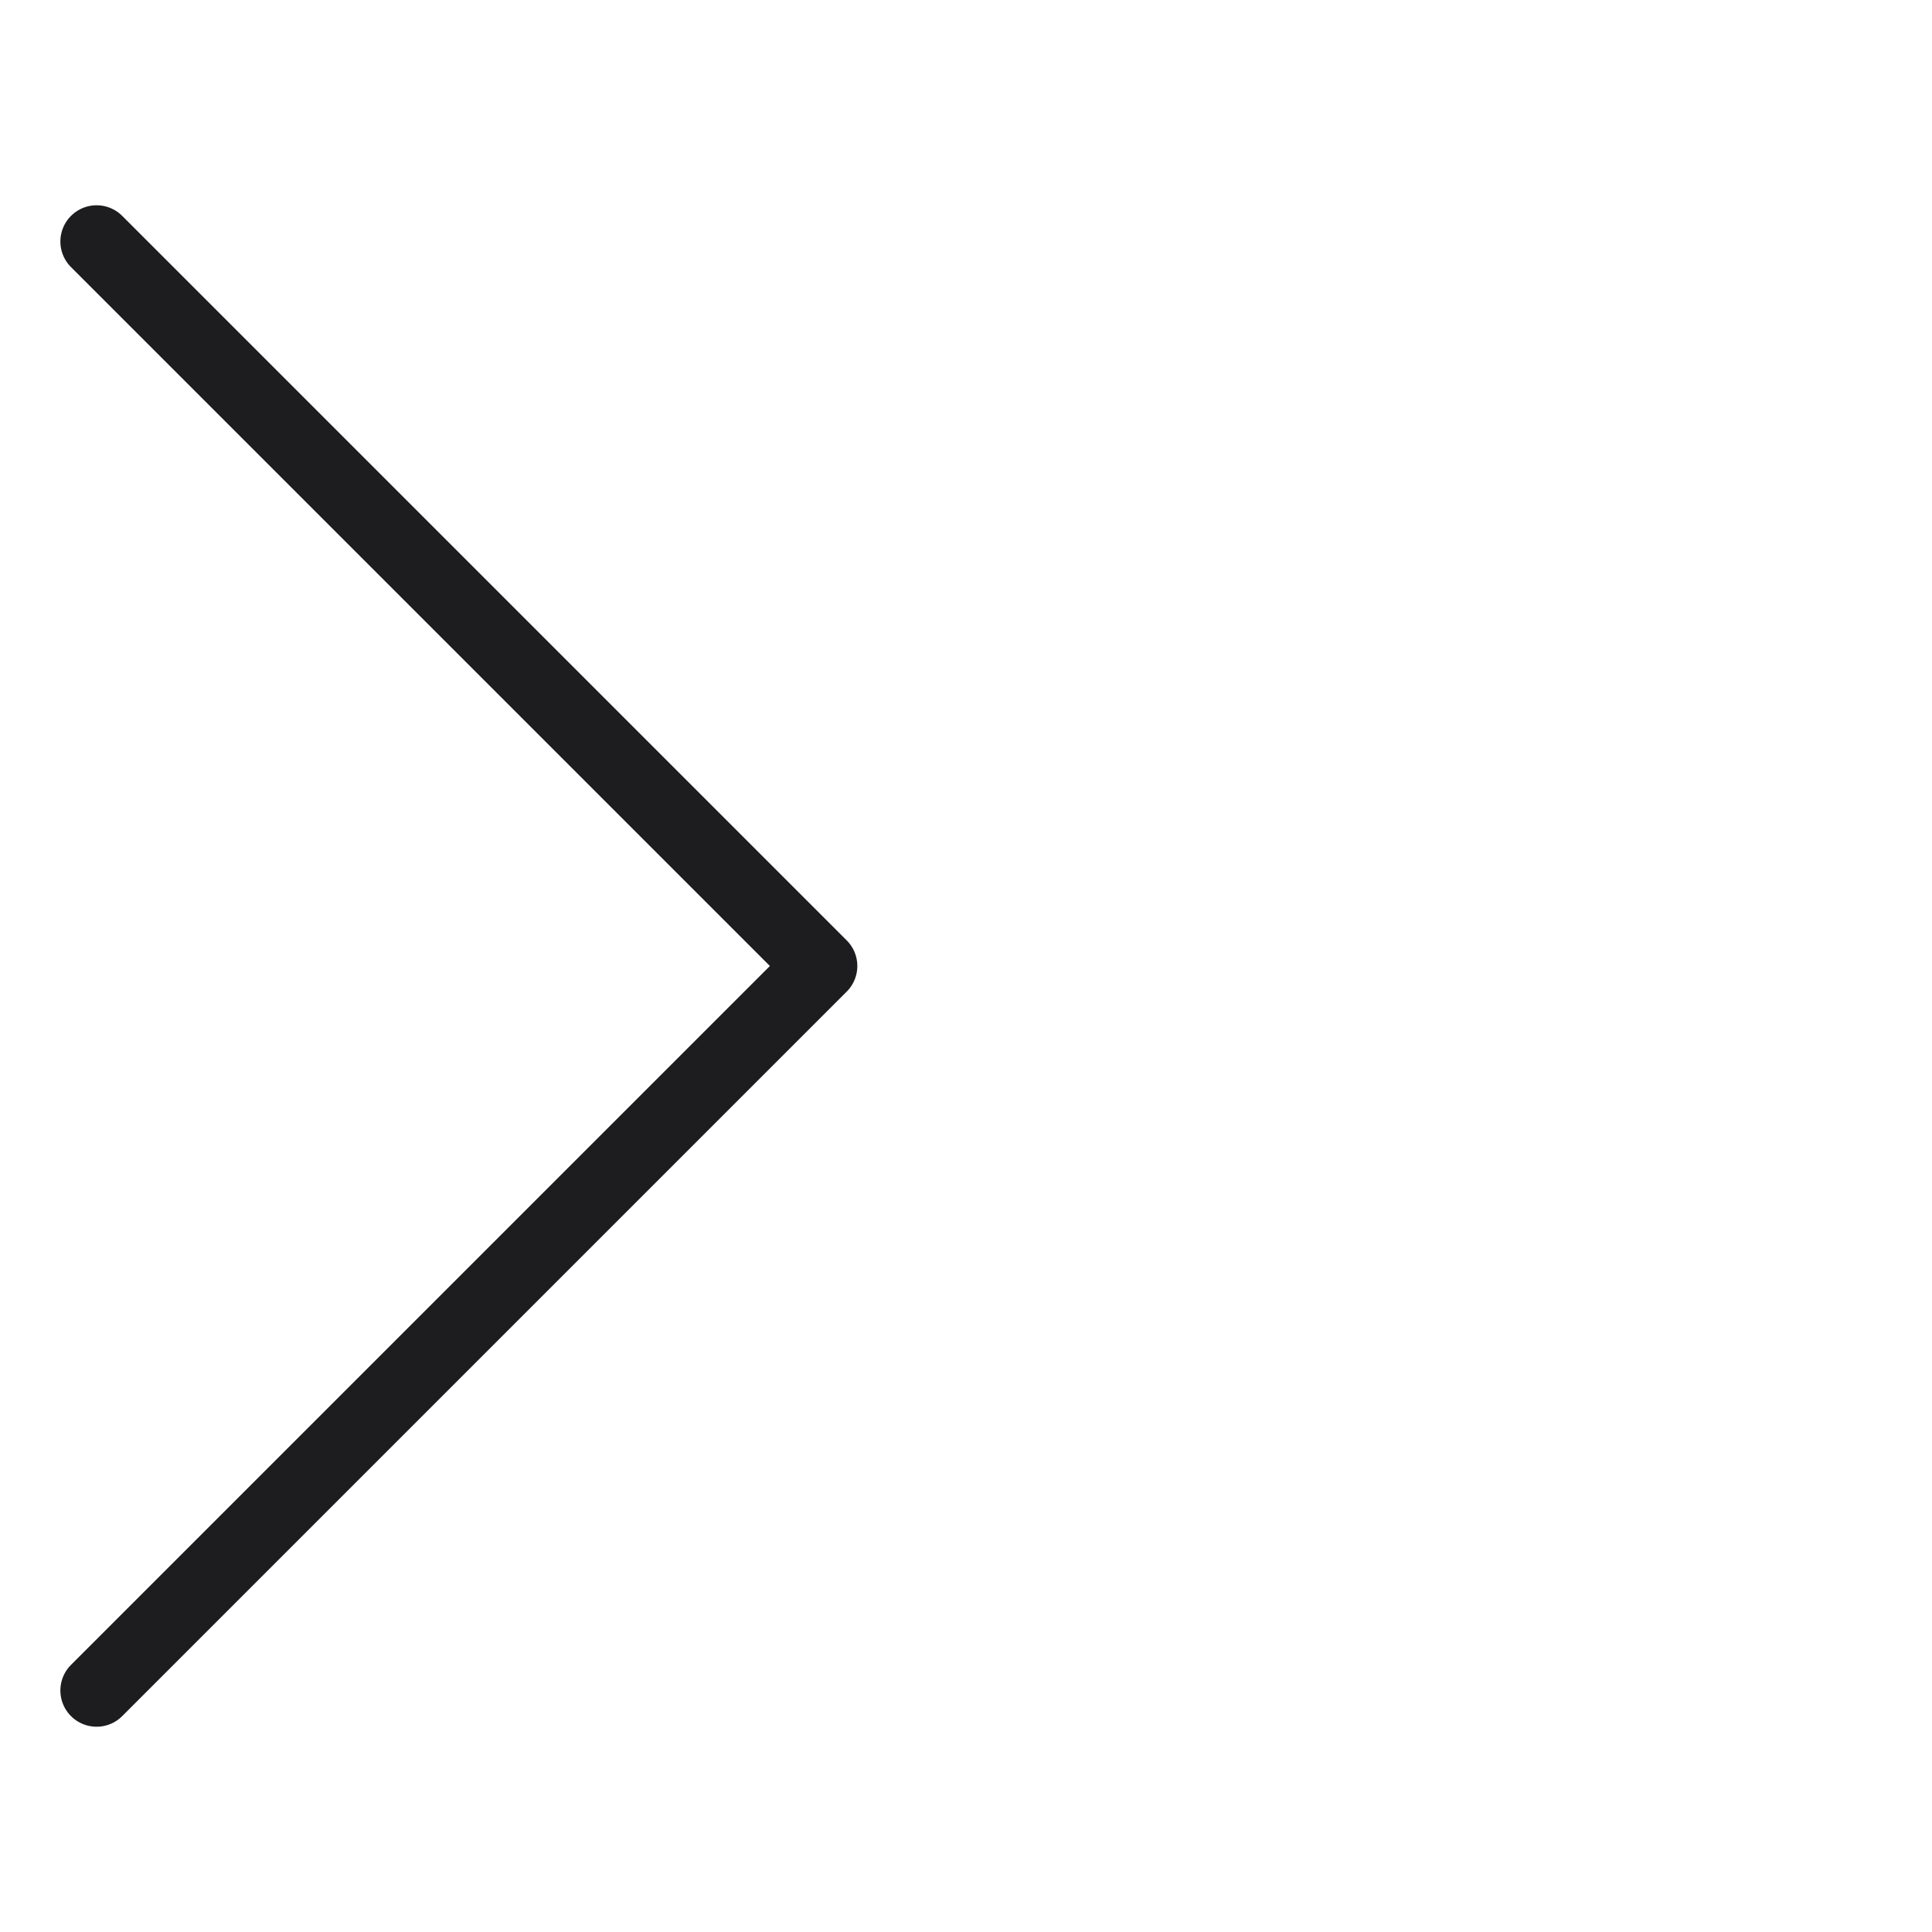 <svg width="40" height="40" viewBox="0 0 40 40" fill="none" xmlns="http://www.w3.org/2000/svg">
<path d="M2 35L17 20L2 5" stroke="#1D1D1F" stroke-width="1.5" stroke-linecap="round" stroke-linejoin="round"/>
</svg>
